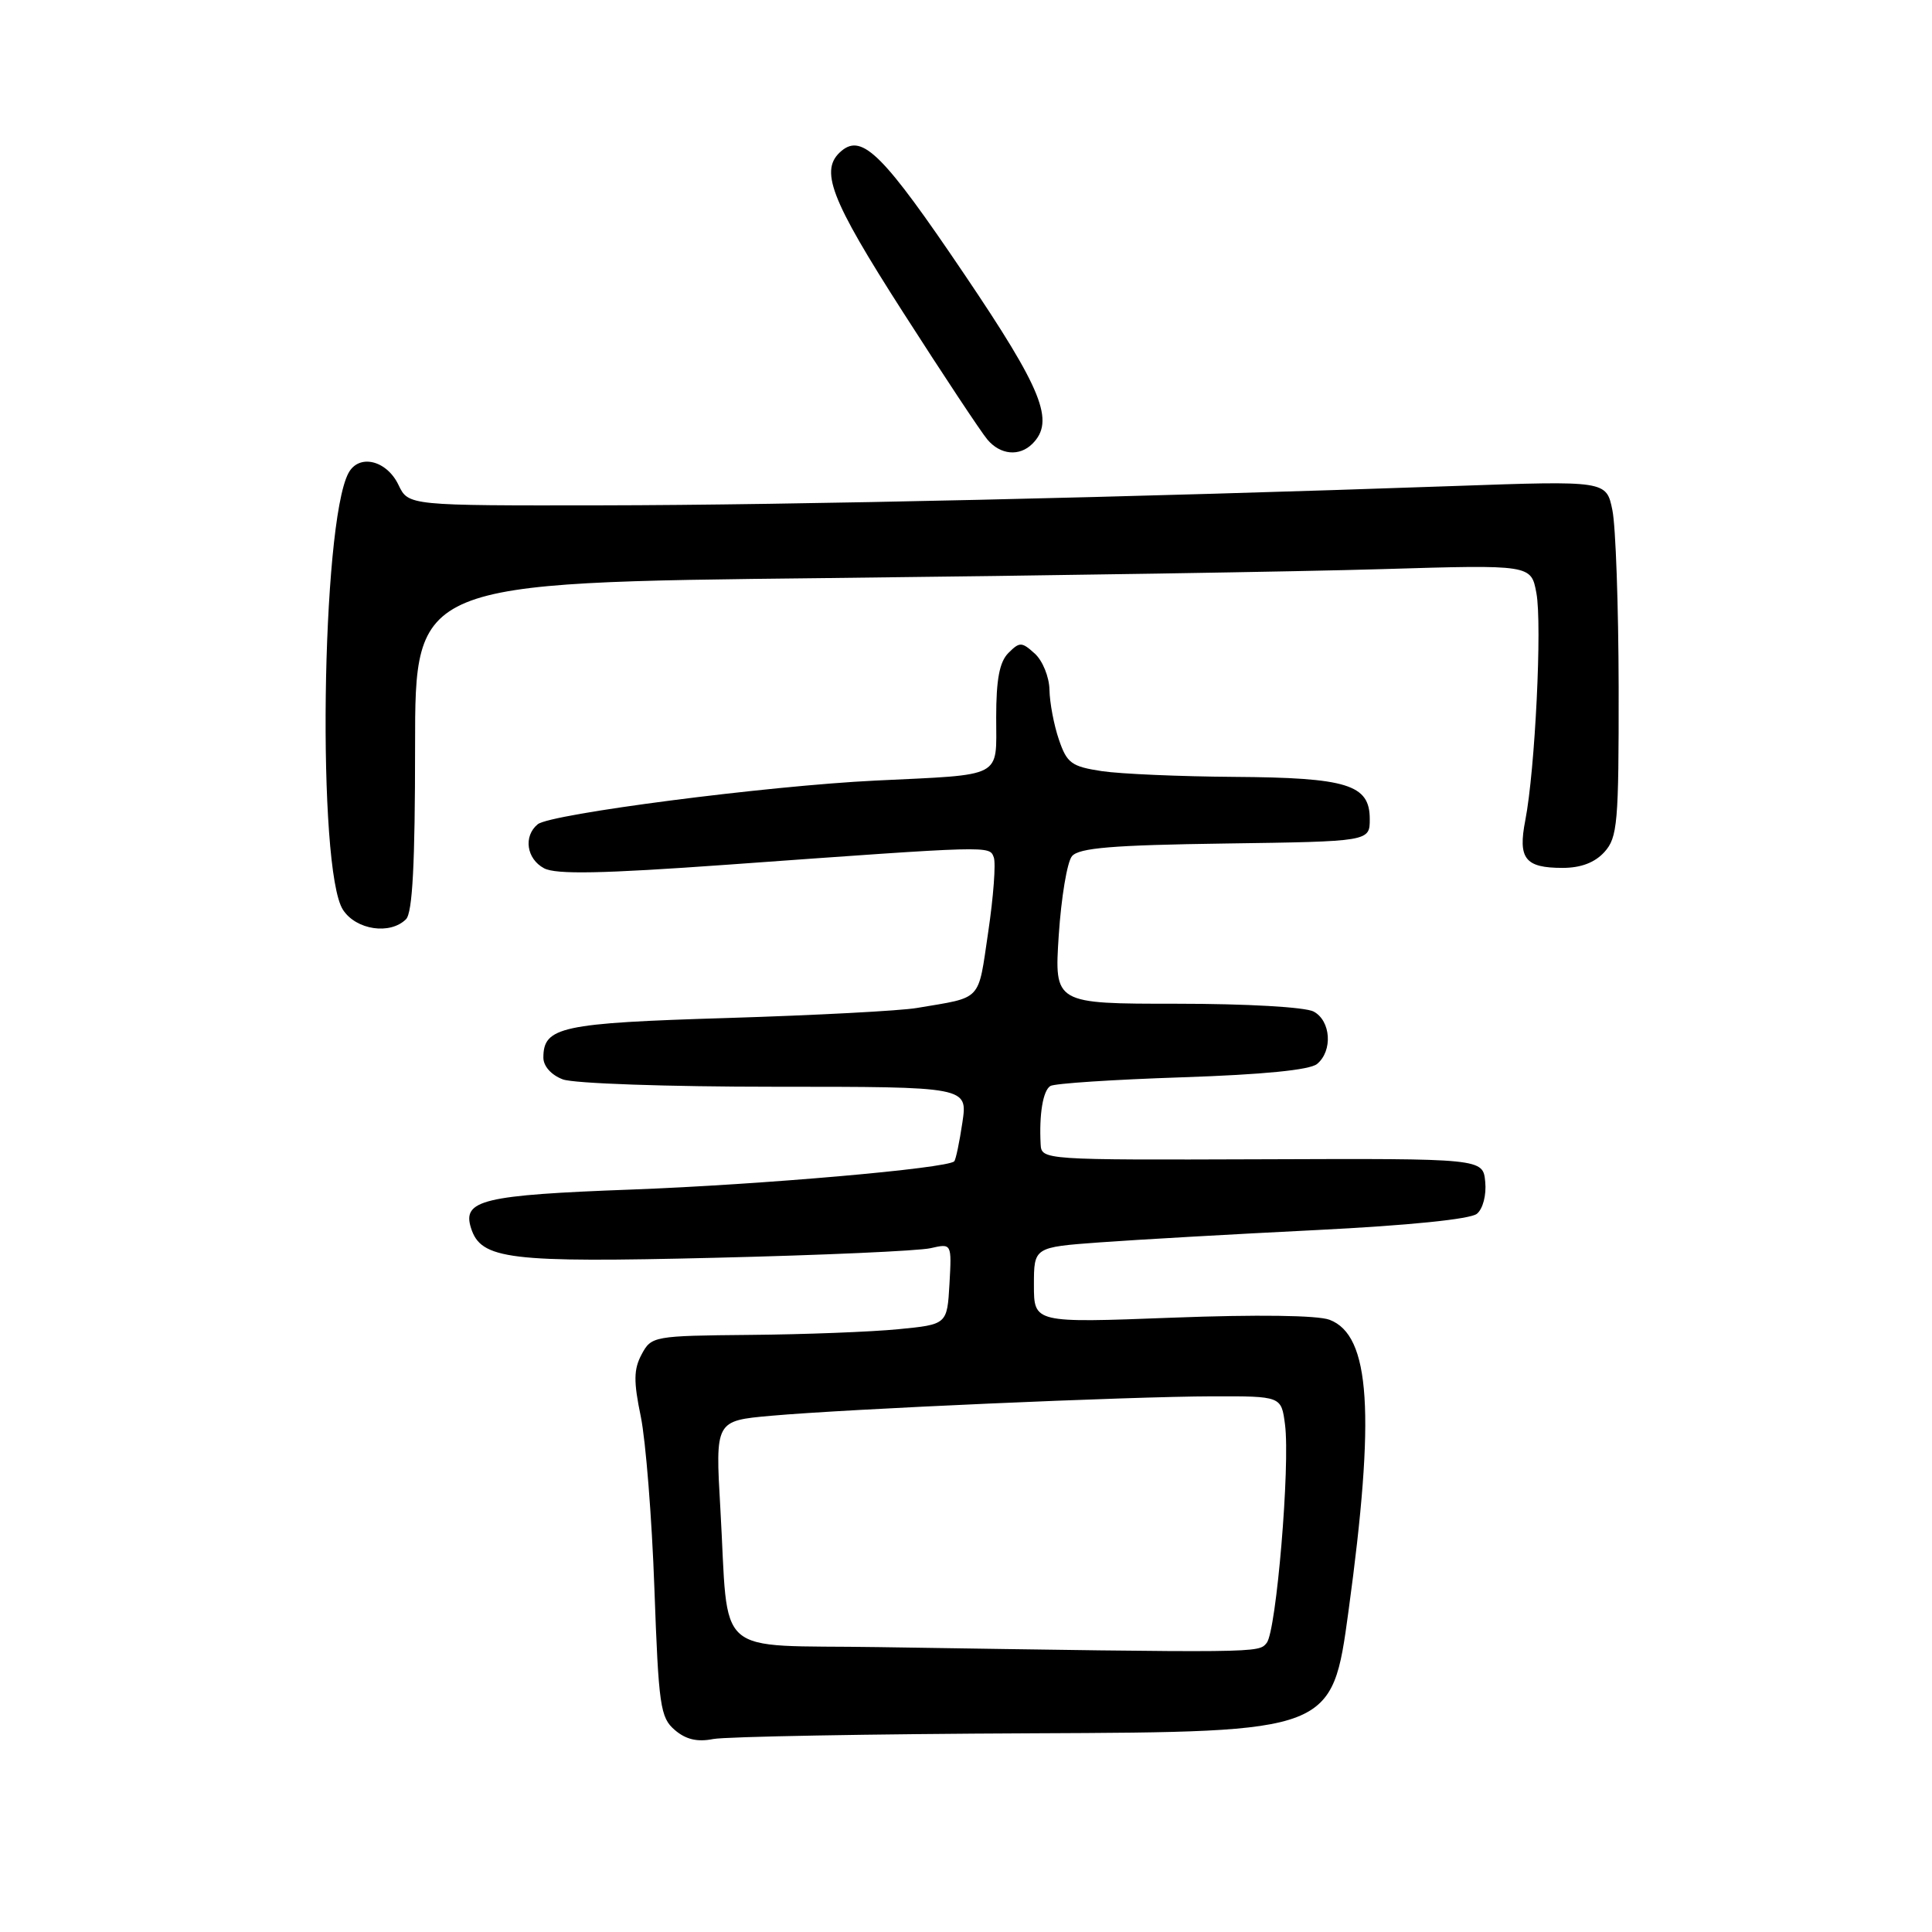 <?xml version="1.0" encoding="UTF-8" standalone="no"?>
<!DOCTYPE svg PUBLIC "-//W3C//DTD SVG 1.1//EN" "http://www.w3.org/Graphics/SVG/1.1/DTD/svg11.dtd" >
<svg xmlns="http://www.w3.org/2000/svg" xmlns:xlink="http://www.w3.org/1999/xlink" version="1.1" viewBox="0 0 256 256">
 <g >
 <path fill="currentColor"
d=" M 137.00 229.67 C 176.50 229.50 176.50 229.50 178.68 213.50 C 182.26 187.30 181.59 176.94 176.18 174.88 C 174.60 174.28 166.60 174.17 155.31 174.60 C 137.00 175.30 137.00 175.30 137.00 170.28 C 137.00 165.26 137.00 165.26 145.75 164.62 C 150.56 164.27 163.46 163.53 174.40 162.99 C 186.63 162.38 194.84 161.55 195.70 160.83 C 196.50 160.17 196.97 158.34 196.80 156.59 C 196.50 153.50 196.50 153.50 167.25 153.61 C 138.18 153.71 138.00 153.70 137.89 151.61 C 137.68 147.64 138.20 144.50 139.18 143.90 C 139.71 143.56 147.55 143.05 156.60 142.75 C 167.37 142.39 173.56 141.78 174.52 140.98 C 176.62 139.24 176.35 135.26 174.07 134.04 C 172.96 133.44 165.18 133.00 155.92 133.00 C 139.70 133.00 139.70 133.00 140.29 123.92 C 140.62 118.93 141.40 114.22 142.04 113.45 C 142.96 112.35 147.39 111.98 162.35 111.77 C 181.50 111.50 181.50 111.50 181.50 108.53 C 181.50 103.96 178.54 103.04 163.50 102.94 C 156.35 102.89 148.47 102.55 146.00 102.18 C 141.98 101.57 141.37 101.13 140.31 98.00 C 139.65 96.08 139.09 93.11 139.06 91.40 C 139.03 89.70 138.15 87.54 137.12 86.61 C 135.39 85.04 135.11 85.03 133.62 86.52 C 132.44 87.70 132.00 90.02 132.00 95.05 C 132.00 103.20 133.14 102.60 116.01 103.43 C 101.72 104.12 72.93 107.84 71.25 109.22 C 69.33 110.80 69.76 113.80 72.09 115.05 C 73.66 115.89 79.76 115.77 96.34 114.58 C 131.61 112.04 131.08 112.05 131.68 113.60 C 131.97 114.36 131.64 118.83 130.94 123.52 C 129.56 132.82 130.25 132.08 121.50 133.56 C 119.30 133.94 108.00 134.53 96.38 134.89 C 74.32 135.56 72.00 136.06 72.00 140.15 C 72.00 141.27 73.05 142.45 74.57 143.02 C 75.99 143.57 88.50 144.00 102.68 144.00 C 128.23 144.00 128.23 144.00 127.52 148.75 C 127.13 151.36 126.65 153.67 126.44 153.88 C 125.53 154.82 100.82 156.98 83.72 157.62 C 63.96 158.35 61.23 159.01 62.41 162.72 C 63.73 166.89 67.39 167.33 94.81 166.66 C 108.94 166.32 121.76 165.75 123.31 165.39 C 126.11 164.75 126.11 164.75 125.81 170.12 C 125.50 175.50 125.50 175.50 119.00 176.13 C 115.42 176.48 106.61 176.82 99.42 176.88 C 86.60 177.00 86.31 177.05 85.02 179.46 C 83.96 181.44 83.94 183.04 84.91 187.71 C 85.56 190.89 86.38 201.14 86.71 210.47 C 87.27 226.03 87.49 227.59 89.41 229.23 C 90.87 230.49 92.40 230.85 94.50 230.43 C 96.15 230.11 115.28 229.76 137.00 229.67 Z  M 53.80 121.80 C 54.66 120.94 55.00 114.44 55.00 98.89 C 55.00 77.19 55.00 77.19 109.25 76.60 C 139.09 76.27 172.36 75.74 183.19 75.41 C 202.88 74.82 202.88 74.82 203.58 78.58 C 204.35 82.69 203.41 102.02 202.11 108.69 C 201.12 113.78 202.07 115.00 207.05 115.00 C 209.48 115.00 211.32 114.30 212.60 112.89 C 214.33 110.97 214.50 109.08 214.48 91.14 C 214.46 80.34 214.09 69.74 213.65 67.60 C 212.85 63.69 212.85 63.69 192.68 64.40 C 150.44 65.89 104.55 66.93 79.80 66.96 C 54.11 67.00 54.11 67.00 52.80 64.25 C 51.22 60.96 47.55 60.10 46.17 62.69 C 42.57 69.44 42.00 115.29 45.45 120.56 C 47.19 123.23 51.70 123.90 53.80 121.80 Z  M 136.80 58.80 C 139.80 55.80 138.14 51.67 127.76 36.31 C 117.11 20.54 114.28 17.69 111.53 19.97 C 108.52 22.47 109.95 26.24 119.68 41.41 C 125.00 49.71 130.02 57.29 130.84 58.25 C 132.55 60.28 135.08 60.52 136.80 58.80 Z  M 116.36 218.25 C 94.22 217.91 96.61 220.01 95.45 199.88 C 94.78 188.26 94.78 188.26 102.14 187.60 C 112.34 186.69 149.57 185.05 160.64 185.02 C 169.78 185.00 169.78 185.00 170.27 188.75 C 170.97 194.14 169.12 216.15 167.84 217.70 C 166.72 219.04 167.28 219.03 116.36 218.25 Z "/>
</g>
</svg>